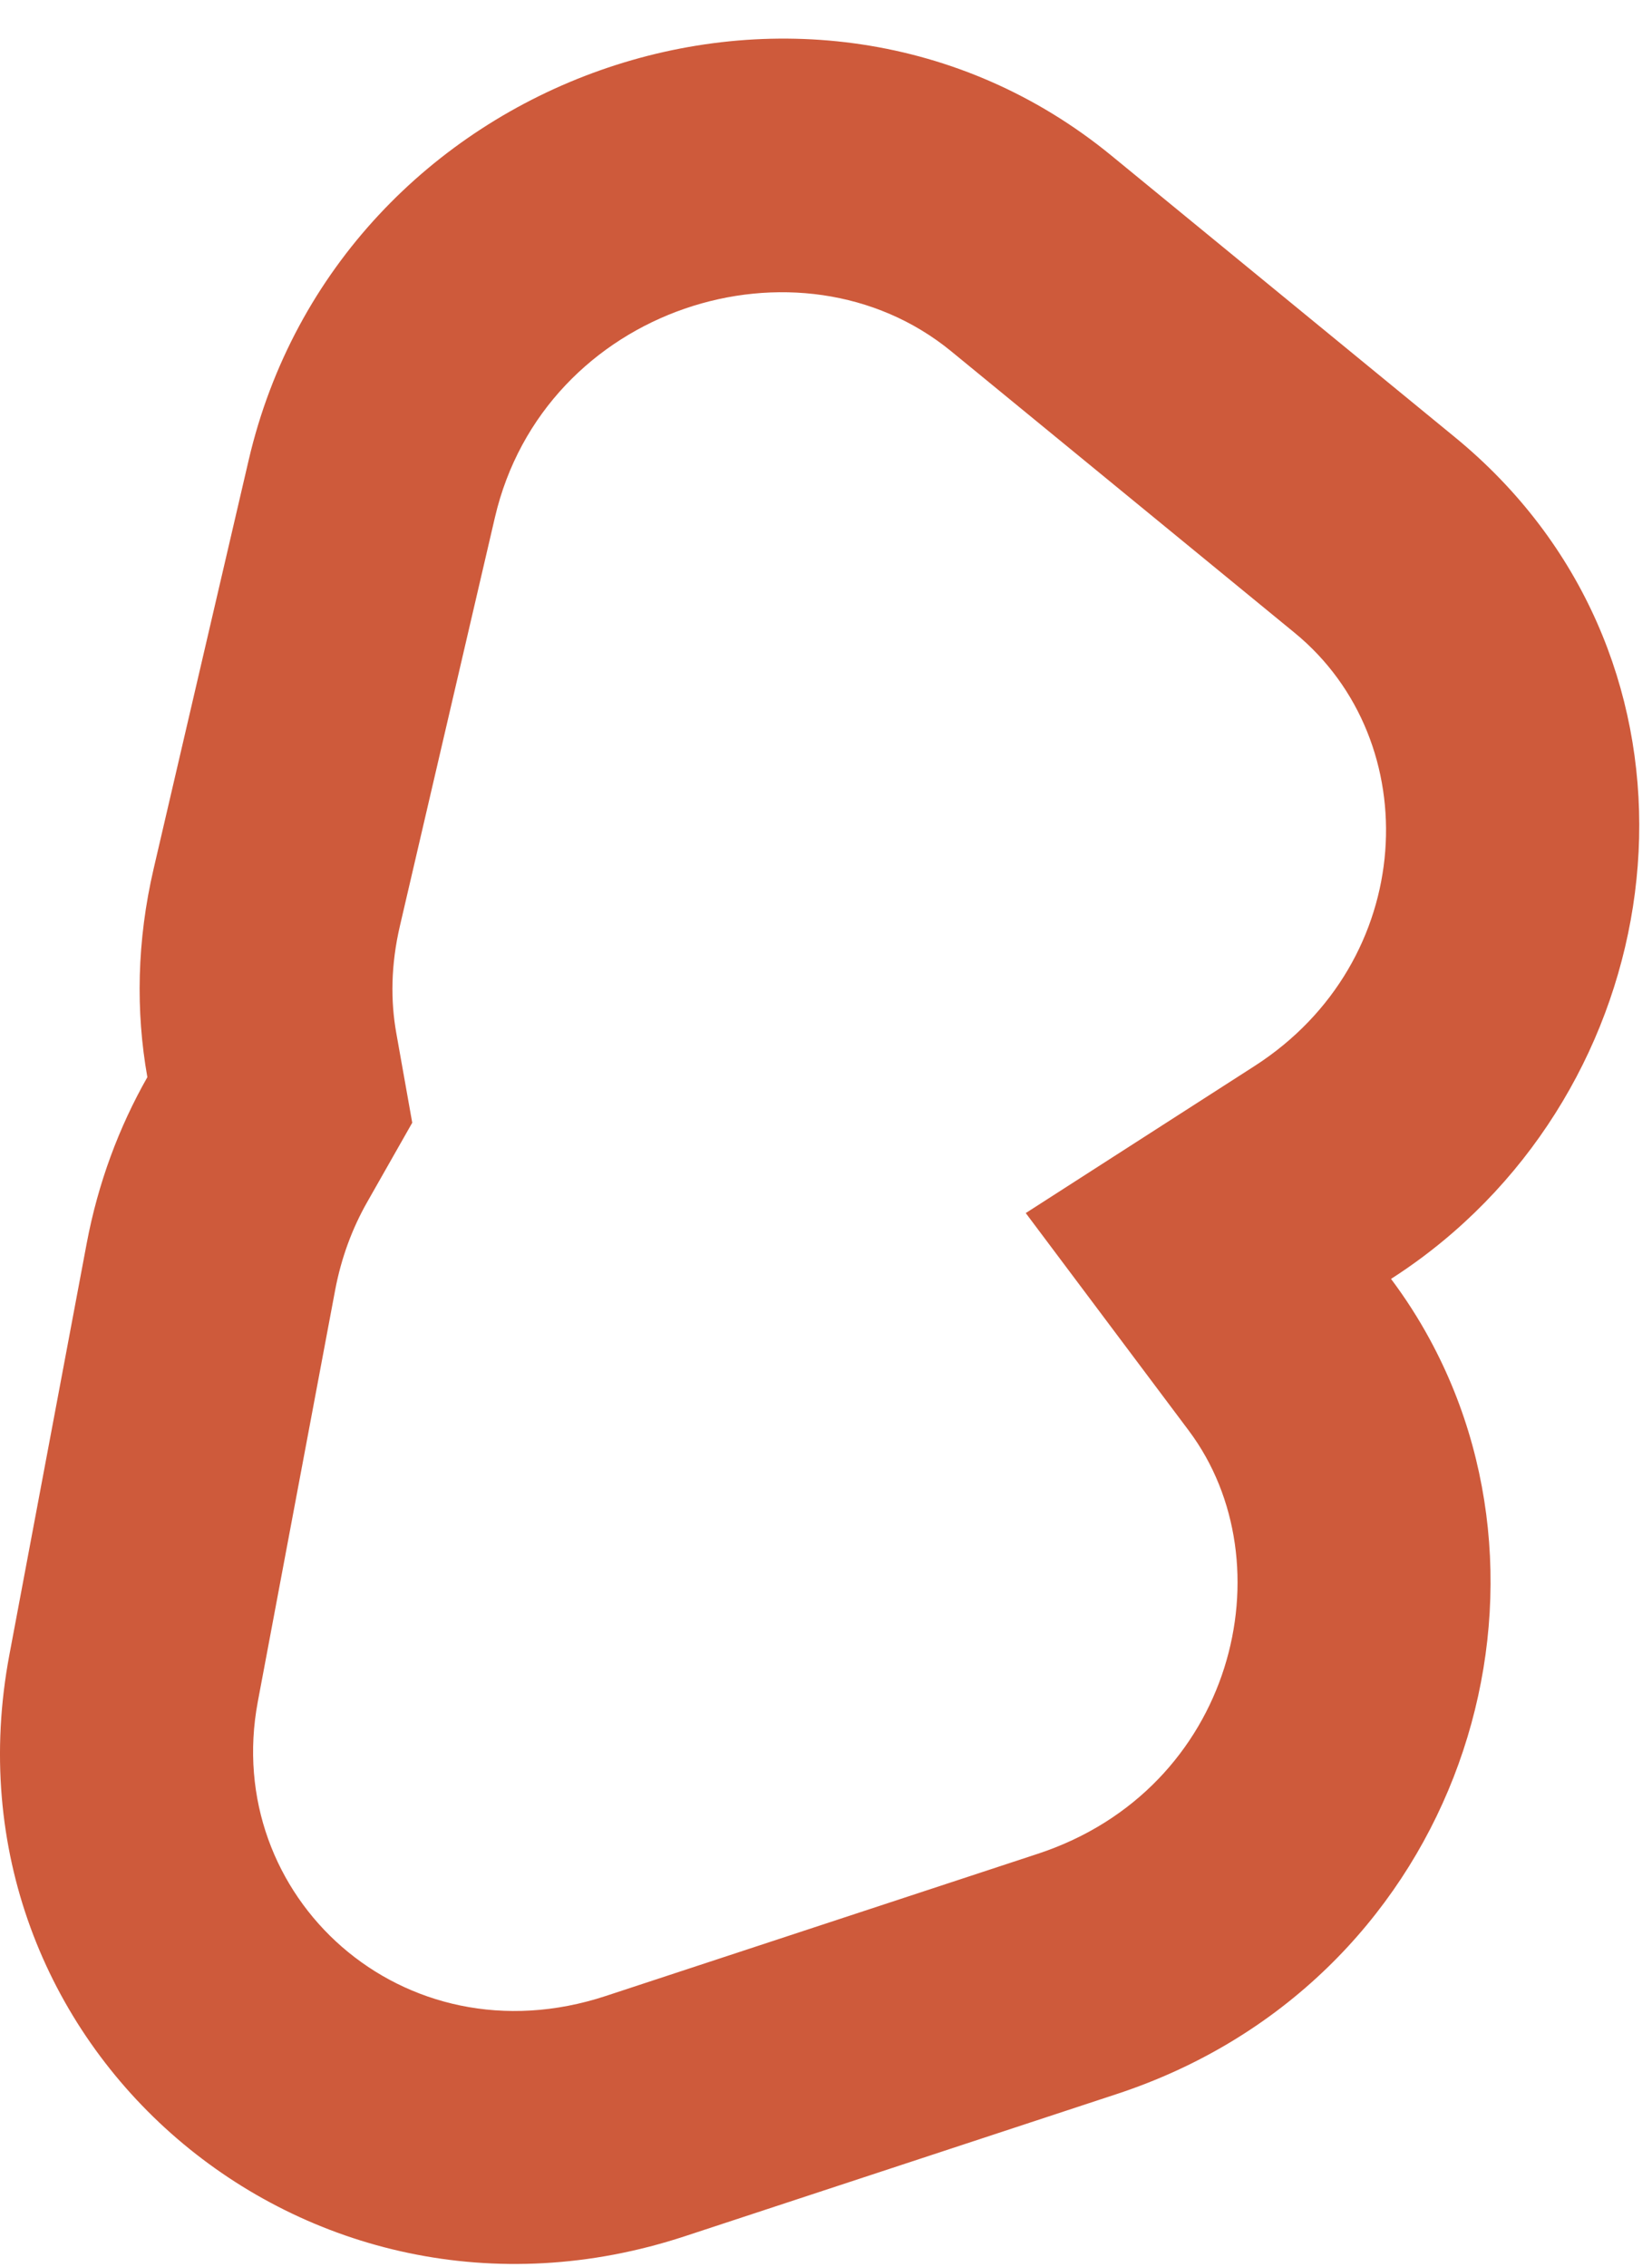<svg width="35" height="48" viewBox="0 0 35 48" fill="none" xmlns="http://www.w3.org/2000/svg">
<path fill-rule="evenodd" clip-rule="evenodd" d="M25.186 30.295L21.732 25.688L26.577 22.576C30.026 20.361 30.235 15.7 27.428 13.4L20.154 7.44C16.937 4.804 11.523 6.498 10.485 10.959L8.473 19.606C8.279 20.437 8.275 21.195 8.395 21.871L8.734 23.775L7.779 25.456C7.467 26.005 7.231 26.627 7.099 27.328L5.462 36.035C4.688 40.152 8.53 43.683 12.834 42.267L21.987 39.256C26.146 37.888 27.297 33.111 25.186 30.295ZM29.471 27.082C29.779 27.493 30.052 27.919 30.29 28.358C33.418 34.105 30.722 42.02 23.661 44.343L14.508 47.355C6.452 50.005 -1.352 43.292 0.198 35.046L1.835 26.339C2.077 25.05 2.521 23.868 3.122 22.81C2.874 21.415 2.899 19.924 3.256 18.392L5.268 9.745C7.171 1.568 17.145 -1.95 23.549 3.297L30.823 9.257C36.319 13.76 35.747 21.784 30.794 26.091C30.383 26.449 29.942 26.78 29.471 27.082Z" fill="#CE5A3B"/>
</svg>
